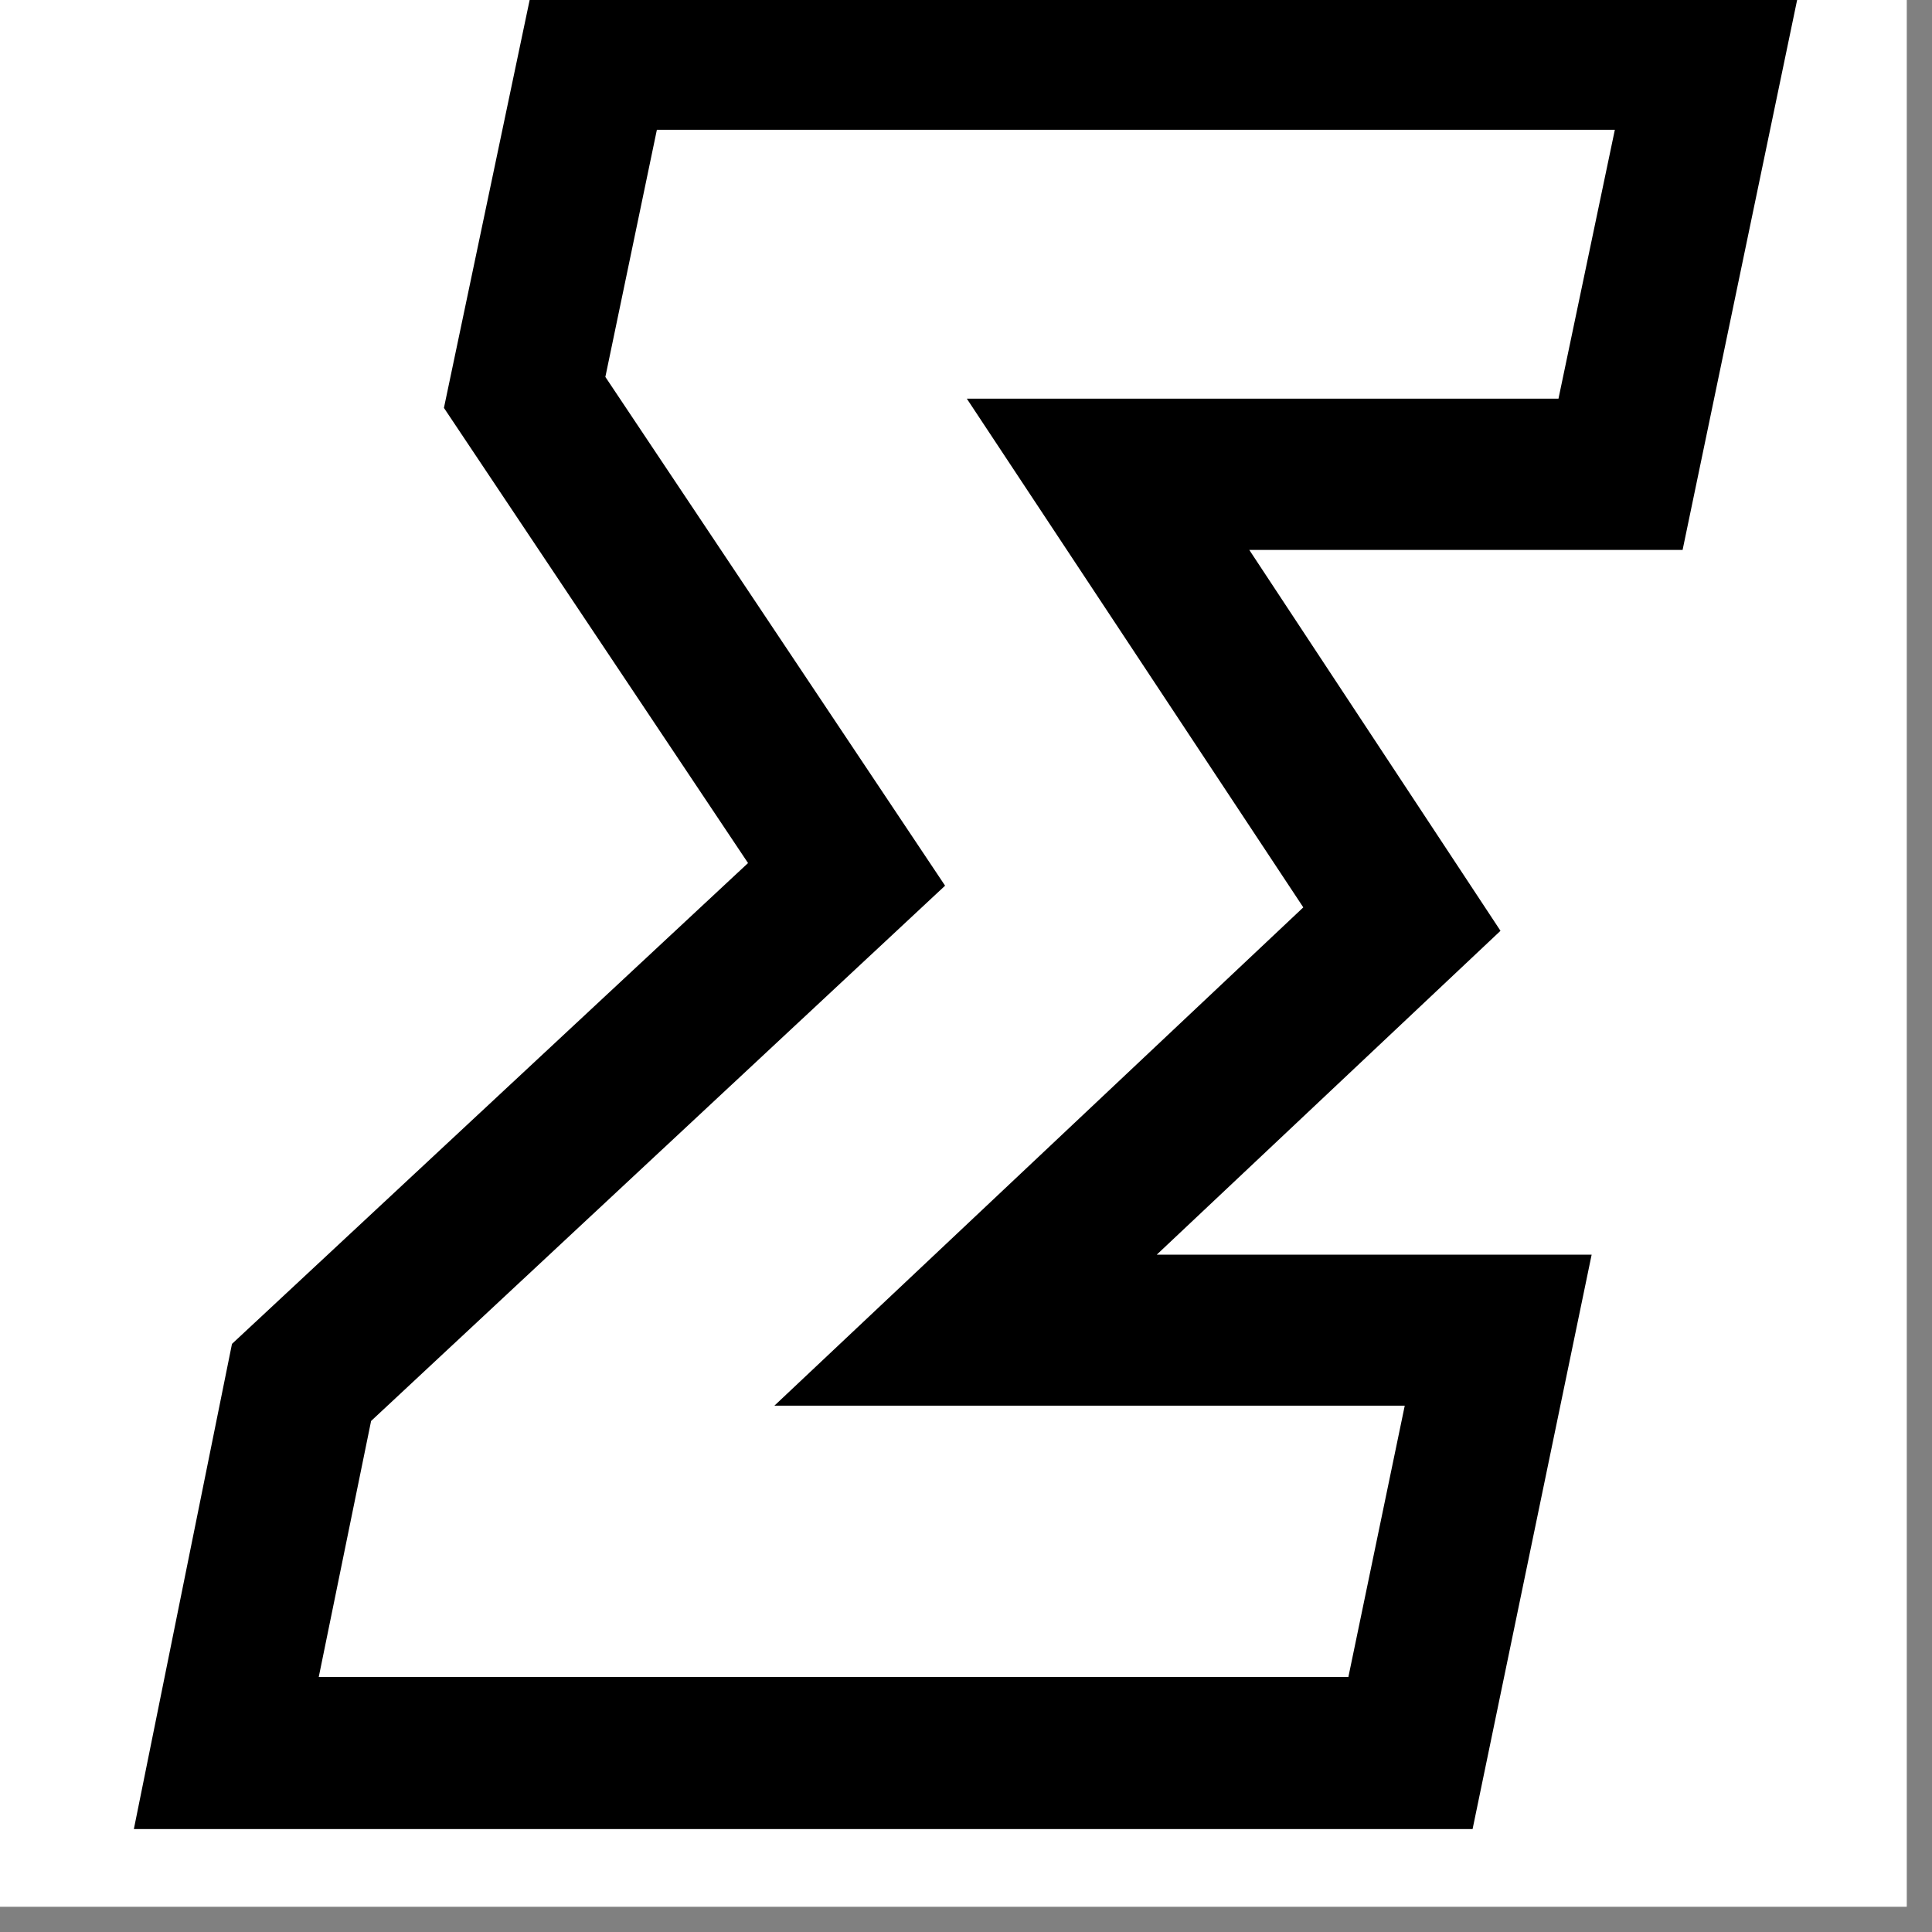 <svg xmlns="http://www.w3.org/2000/svg" xmlns:xlink="http://www.w3.org/1999/xlink" width="50" zoomAndPan="magnify" viewBox="0 0 37.5 37.5" height="50" preserveAspectRatio="xMidYMid meet" version="1.0"><rect x="0" y="0" width="37.5" height="37.5" fill="#808080" stroke="none"/><defs><g/><clipPath id="7b3b32a413"><path d="M 0 0 L 37.008 0 L 37.008 37.008 L 0 37.008 Z M 0 0 " clip-rule="nonzero"/></clipPath></defs><g clip-path="url(#7b3b32a413)"><path fill="#ffffff" d="M 0 0 L 37.008 0 L 37.008 37.008 L 0 37.008 Z M 0 0 " fill-opacity="1" fill-rule="nonzero"/><path fill="#ffffff" d="M 0 0 L 37.008 0 L 37.008 37.008 L 0 37.008 Z M 0 0 " fill-opacity="1" fill-rule="nonzero"/><path stroke-linecap="butt" transform="matrix(0.655, 0, 0, 0.655, -13.746, -9.364)" fill="none" stroke-linejoin="miter" d="M 30.45 64.001 L 31.982 56.426 L 49.017 40.554 L 38.931 25.458 L 40.47 18.134 L 68.849 18.134 L 67.191 26.096 L 49.655 26.096 L 59.616 41.199 L 43.935 55.973 L 62.628 55.973 L 60.964 64.001 Z M 30.45 64.001 " stroke="#000000" stroke-width="8.993" stroke-opacity="1" stroke-miterlimit="4"/></g><g fill="#ffffff" fill-opacity="1"><g transform="translate(7.078, 32.55)"><g><path d="M -0.891 0 L 0.125 -4.969 L 11.266 -15.359 L 4.672 -25.234 L 5.672 -30.031 L 24.266 -30.031 L 23.172 -24.812 L 11.688 -24.812 L 18.219 -14.938 L 7.953 -5.266 L 20.188 -5.266 L 19.094 0 Z M -0.891 0 "/></g></g></g></svg>